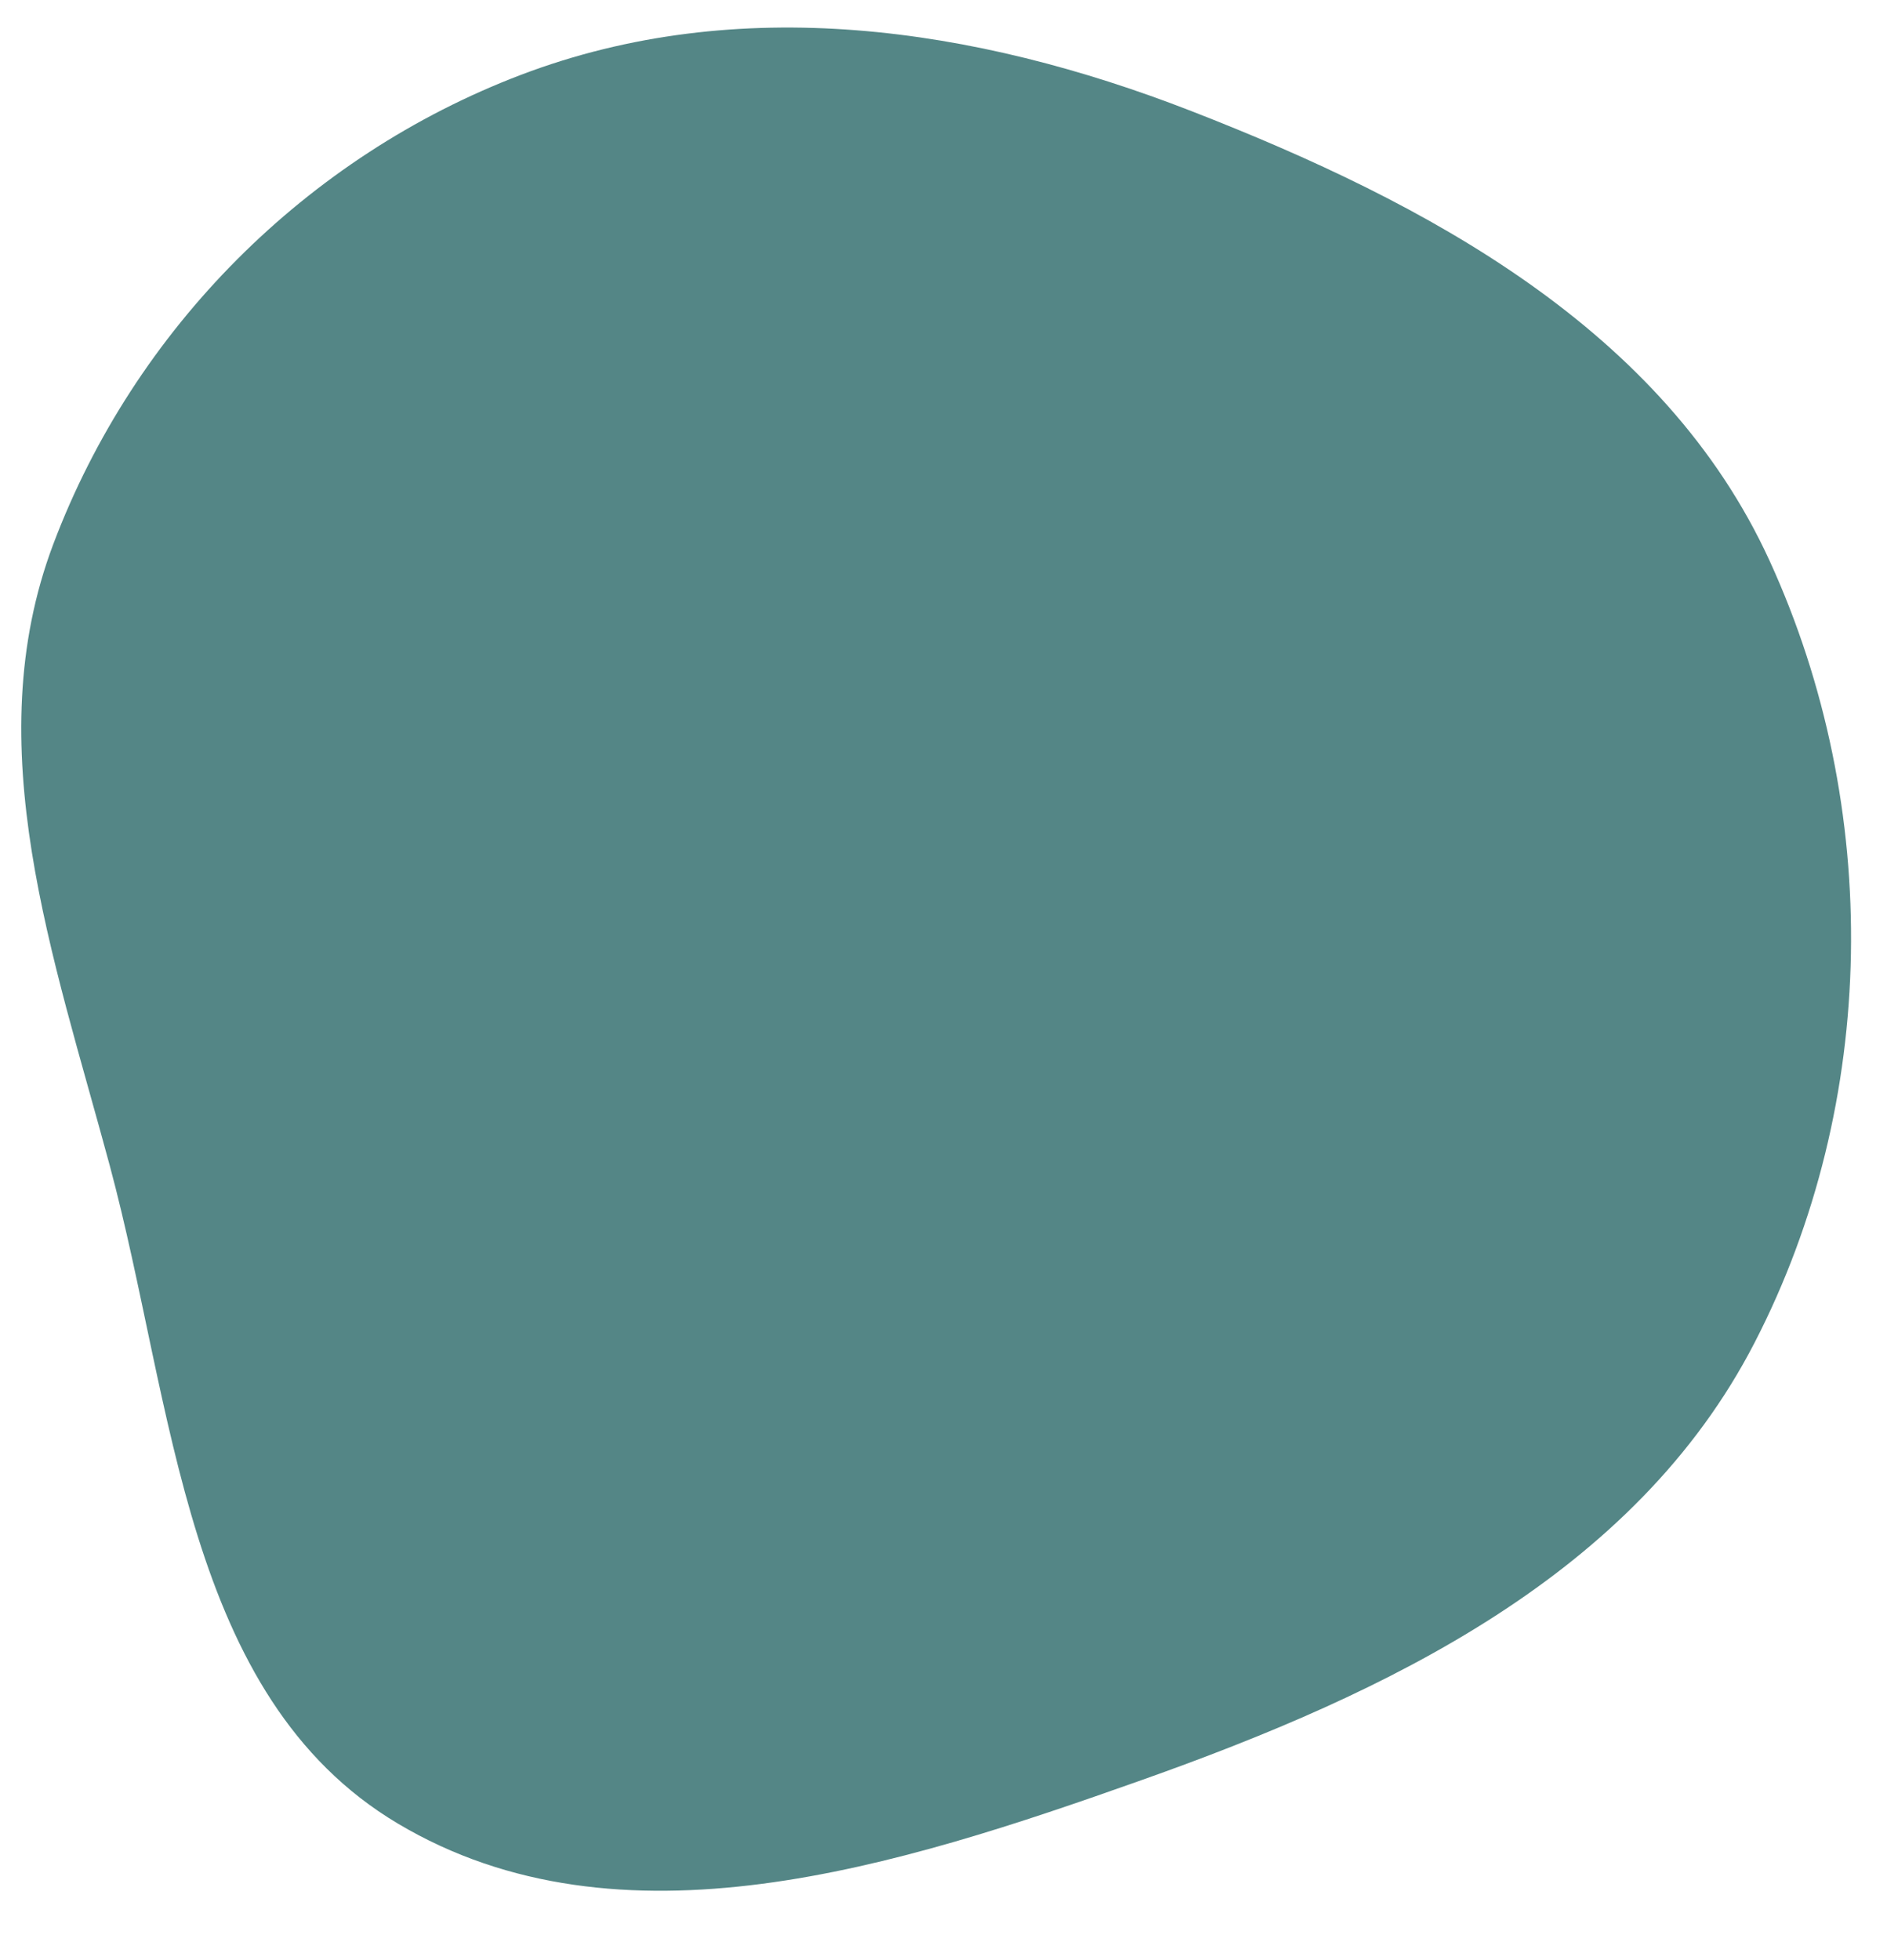 <svg width="26" height="27" viewBox="0 0 26 27" fill="none" xmlns="http://www.w3.org/2000/svg">
<path fill-rule="evenodd" clip-rule="evenodd" d="M15.728 24.521C12.376 25.709 8.543 26.943 5.48 25.118C2.539 23.366 2.403 19.363 1.511 16.051C0.737 13.176 -0.315 10.277 0.734 7.496C1.852 4.532 4.224 2.155 7.178 1.031C10.172 -0.108 13.424 0.366 16.415 1.53C19.671 2.797 22.926 4.542 24.383 7.726C25.937 11.121 25.884 15.182 24.177 18.492C22.527 21.695 19.117 23.32 15.728 24.521Z" fill="#548686"/>
</svg>
